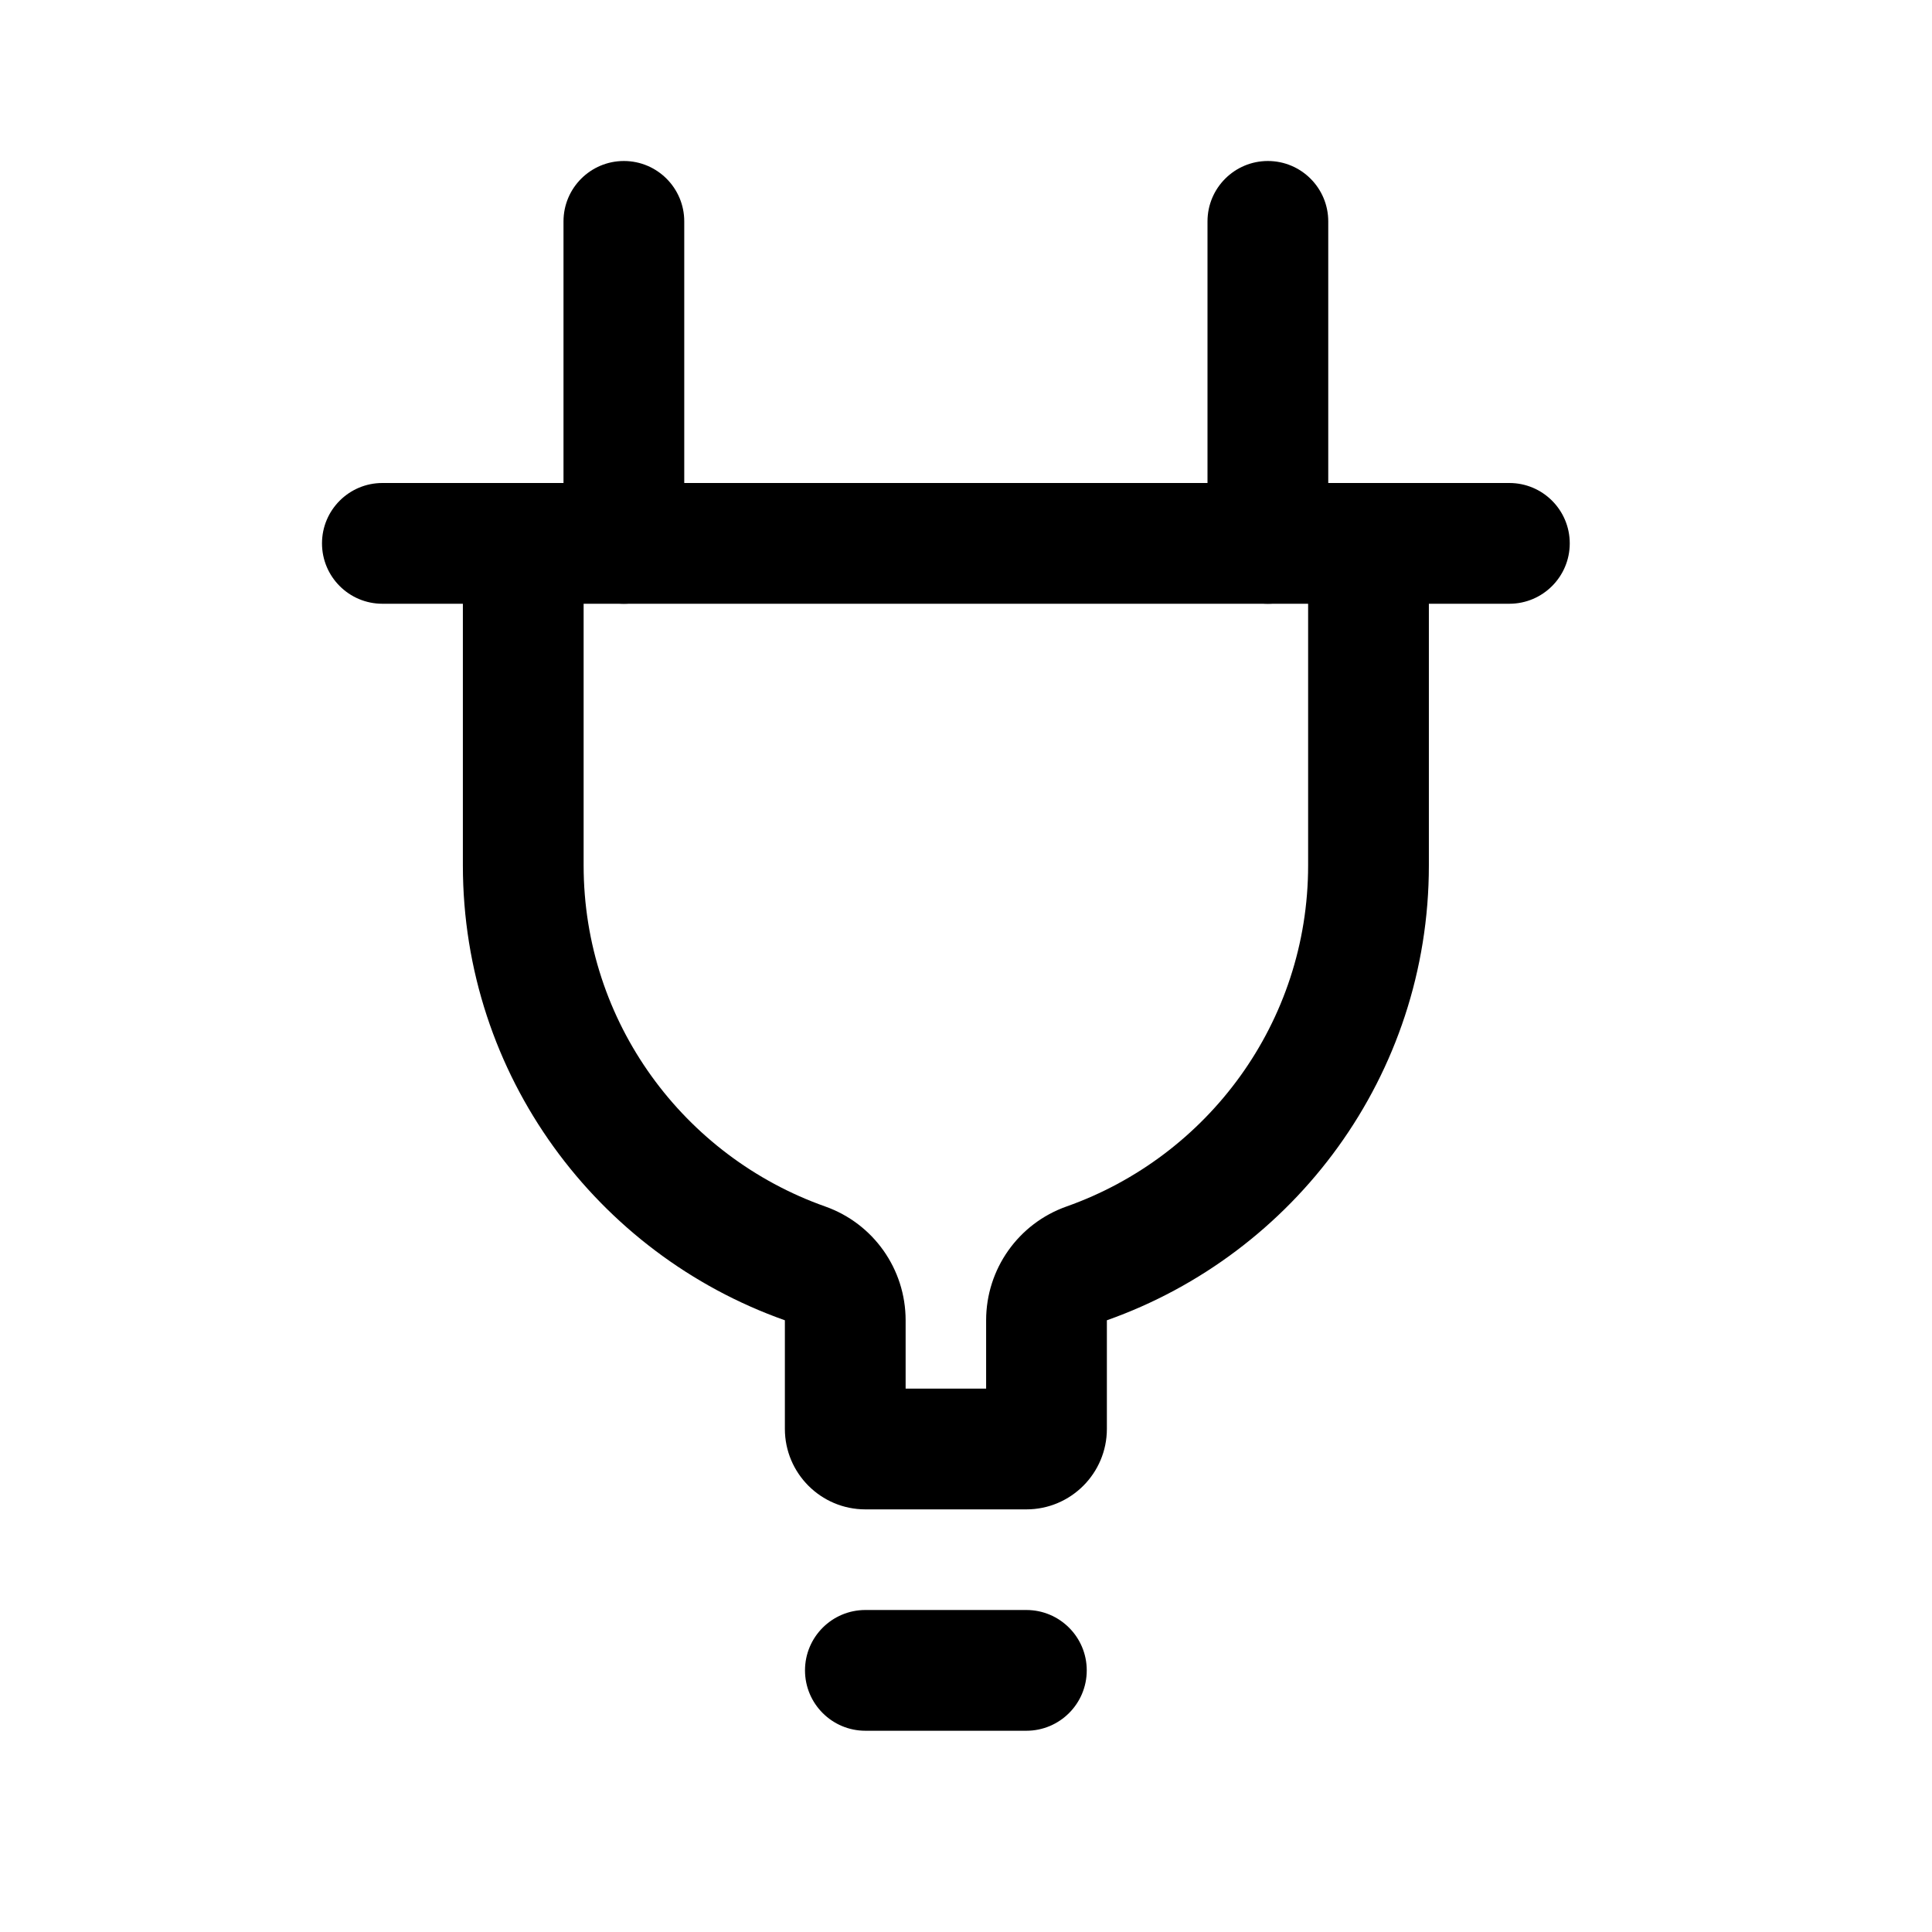 <svg width="24" height="24" viewBox="0 0 24 24" fill="none" xmlns="http://www.w3.org/2000/svg">
<path d="M10.25 14.987C8.499 14.367 7.25 12.703 7.25 10.75V6.75H5.75V10.75C5.75 13.361 7.421 15.577 9.75 16.401V17.75C9.75 18.302 10.198 18.75 10.75 18.75H12.75C13.302 18.75 13.75 18.302 13.75 17.75V16.401C16.079 15.577 17.75 13.361 17.75 10.75V6.75H16.25V10.75C16.25 12.703 15.001 14.367 13.25 14.987C12.65 15.199 12.25 15.765 12.25 16.401V17.25H11.25V16.401C11.25 15.765 10.85 15.199 10.25 14.987Z" fill="black"/>
<path d="M7.75 2C7.336 2 7 2.336 7 2.75V6.75C7 7.164 7.336 7.5 7.75 7.5C8.164 7.5 8.5 7.164 8.5 6.75V2.75C8.5 2.336 8.164 2 7.75 2Z" fill="black"/>
<path d="M15.75 2C15.336 2 15 2.336 15 2.75V6.75C15 7.164 15.336 7.5 15.75 7.5C16.164 7.5 16.5 7.164 16.5 6.75V2.75C16.5 2.336 16.164 2 15.75 2Z" fill="black"/>
<path d="M10 20.75C10 21.164 10.336 21.5 10.75 21.5H12.75C13.164 21.5 13.5 21.164 13.5 20.75C13.5 20.336 13.164 20 12.75 20H10.75C10.336 20 10 20.336 10 20.75Z" fill="black"/>
<path d="M4 6.75C4 7.164 4.336 7.5 4.75 7.5H18.75C19.164 7.5 19.5 7.164 19.5 6.75C19.5 6.336 19.164 6 18.75 6H4.75C4.336 6 4 6.336 4 6.75Z" fill="black"/>
</svg>
